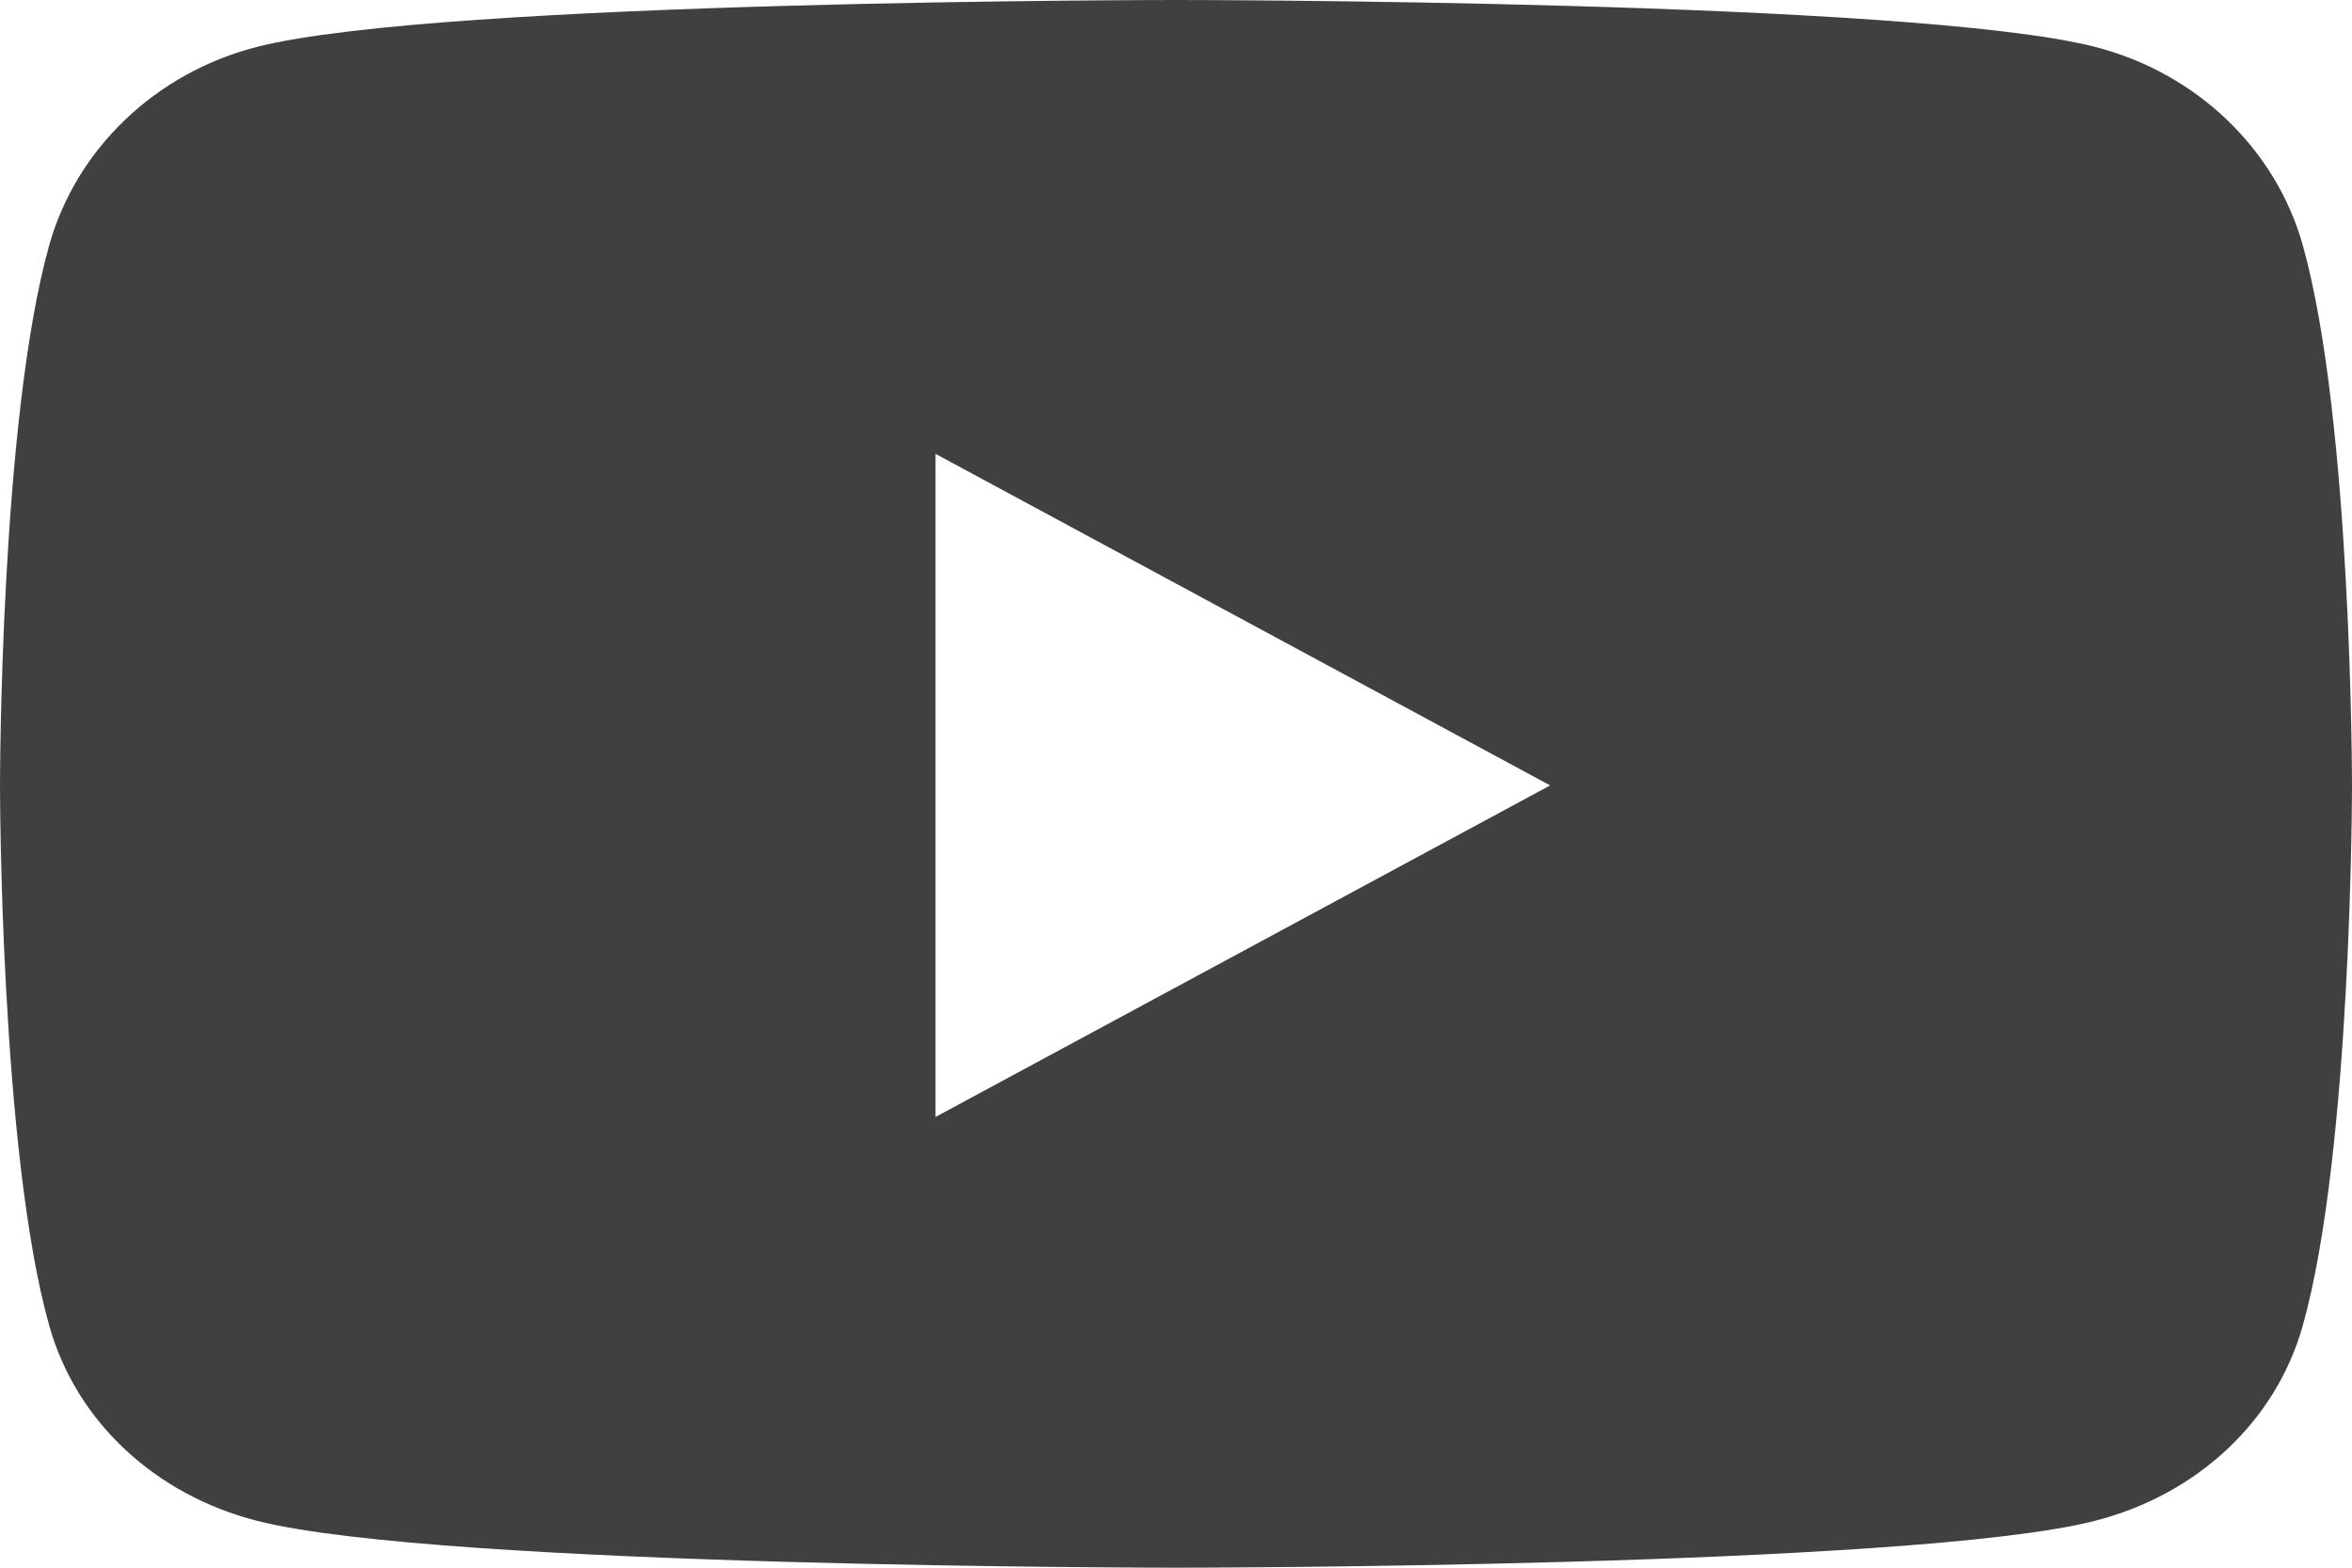 <svg width="12" height="8" viewBox="0 0 12 8" fill="none" xmlns="http://www.w3.org/2000/svg">
<path d="M11.749 1.252C11.611 0.759 11.205 0.371 10.688 0.239C9.753 0 6 0 6 0C6 0 2.248 0 1.312 0.239C0.795 0.371 0.389 0.759 0.251 1.252C0 2.145 0 4.008 0 4.008C0 4.008 0 5.871 0.251 6.764C0.389 7.257 0.795 7.629 1.312 7.761C2.248 8 6 8 6 8C6 8 9.752 8 10.688 7.761C11.205 7.629 11.611 7.257 11.749 6.764C12 5.871 12 4.008 12 4.008C12 4.008 12 2.145 11.749 1.252ZM4.773 5.7V2.316L7.909 4.008L4.773 5.7Z" fill="#404040"/>
</svg>
